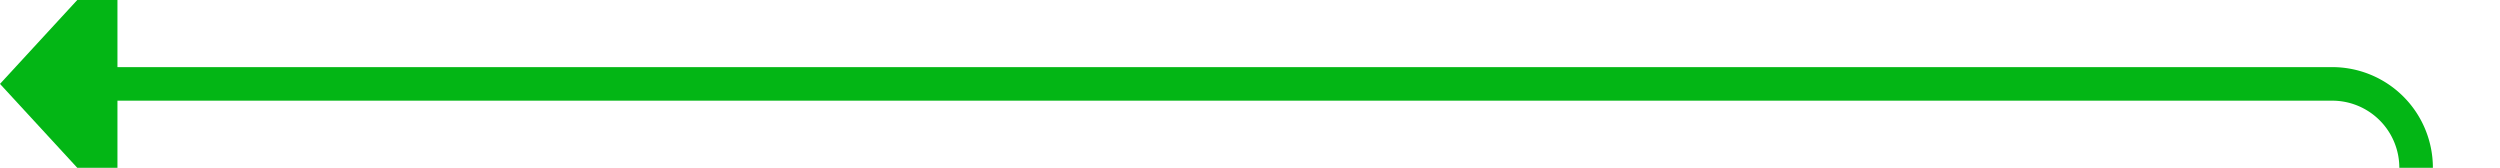 ﻿<?xml version="1.0" encoding="utf-8"?>
<svg version="1.1" xmlns:xlink="http://www.w3.org/1999/xlink" width="149px" height="10px" preserveAspectRatio="xMinYMid meet" viewBox="1067 1240  149 8" xmlns="http://www.w3.org/2000/svg">
  <path d="M 1620 1296  L 1216 1296  A 5 5 0 0 1 1211 1291 L 1211 1249  A 5 5 0 0 0 1206 1244 L 1073 1244  " stroke-width="2" stroke="#03b615" fill="none" />
  <path d="M 1074 1236.4  L 1067 1244  L 1074 1251.6  L 1074 1236.4  Z " fill-rule="nonzero" fill="#03b615" stroke="none" />
</svg>